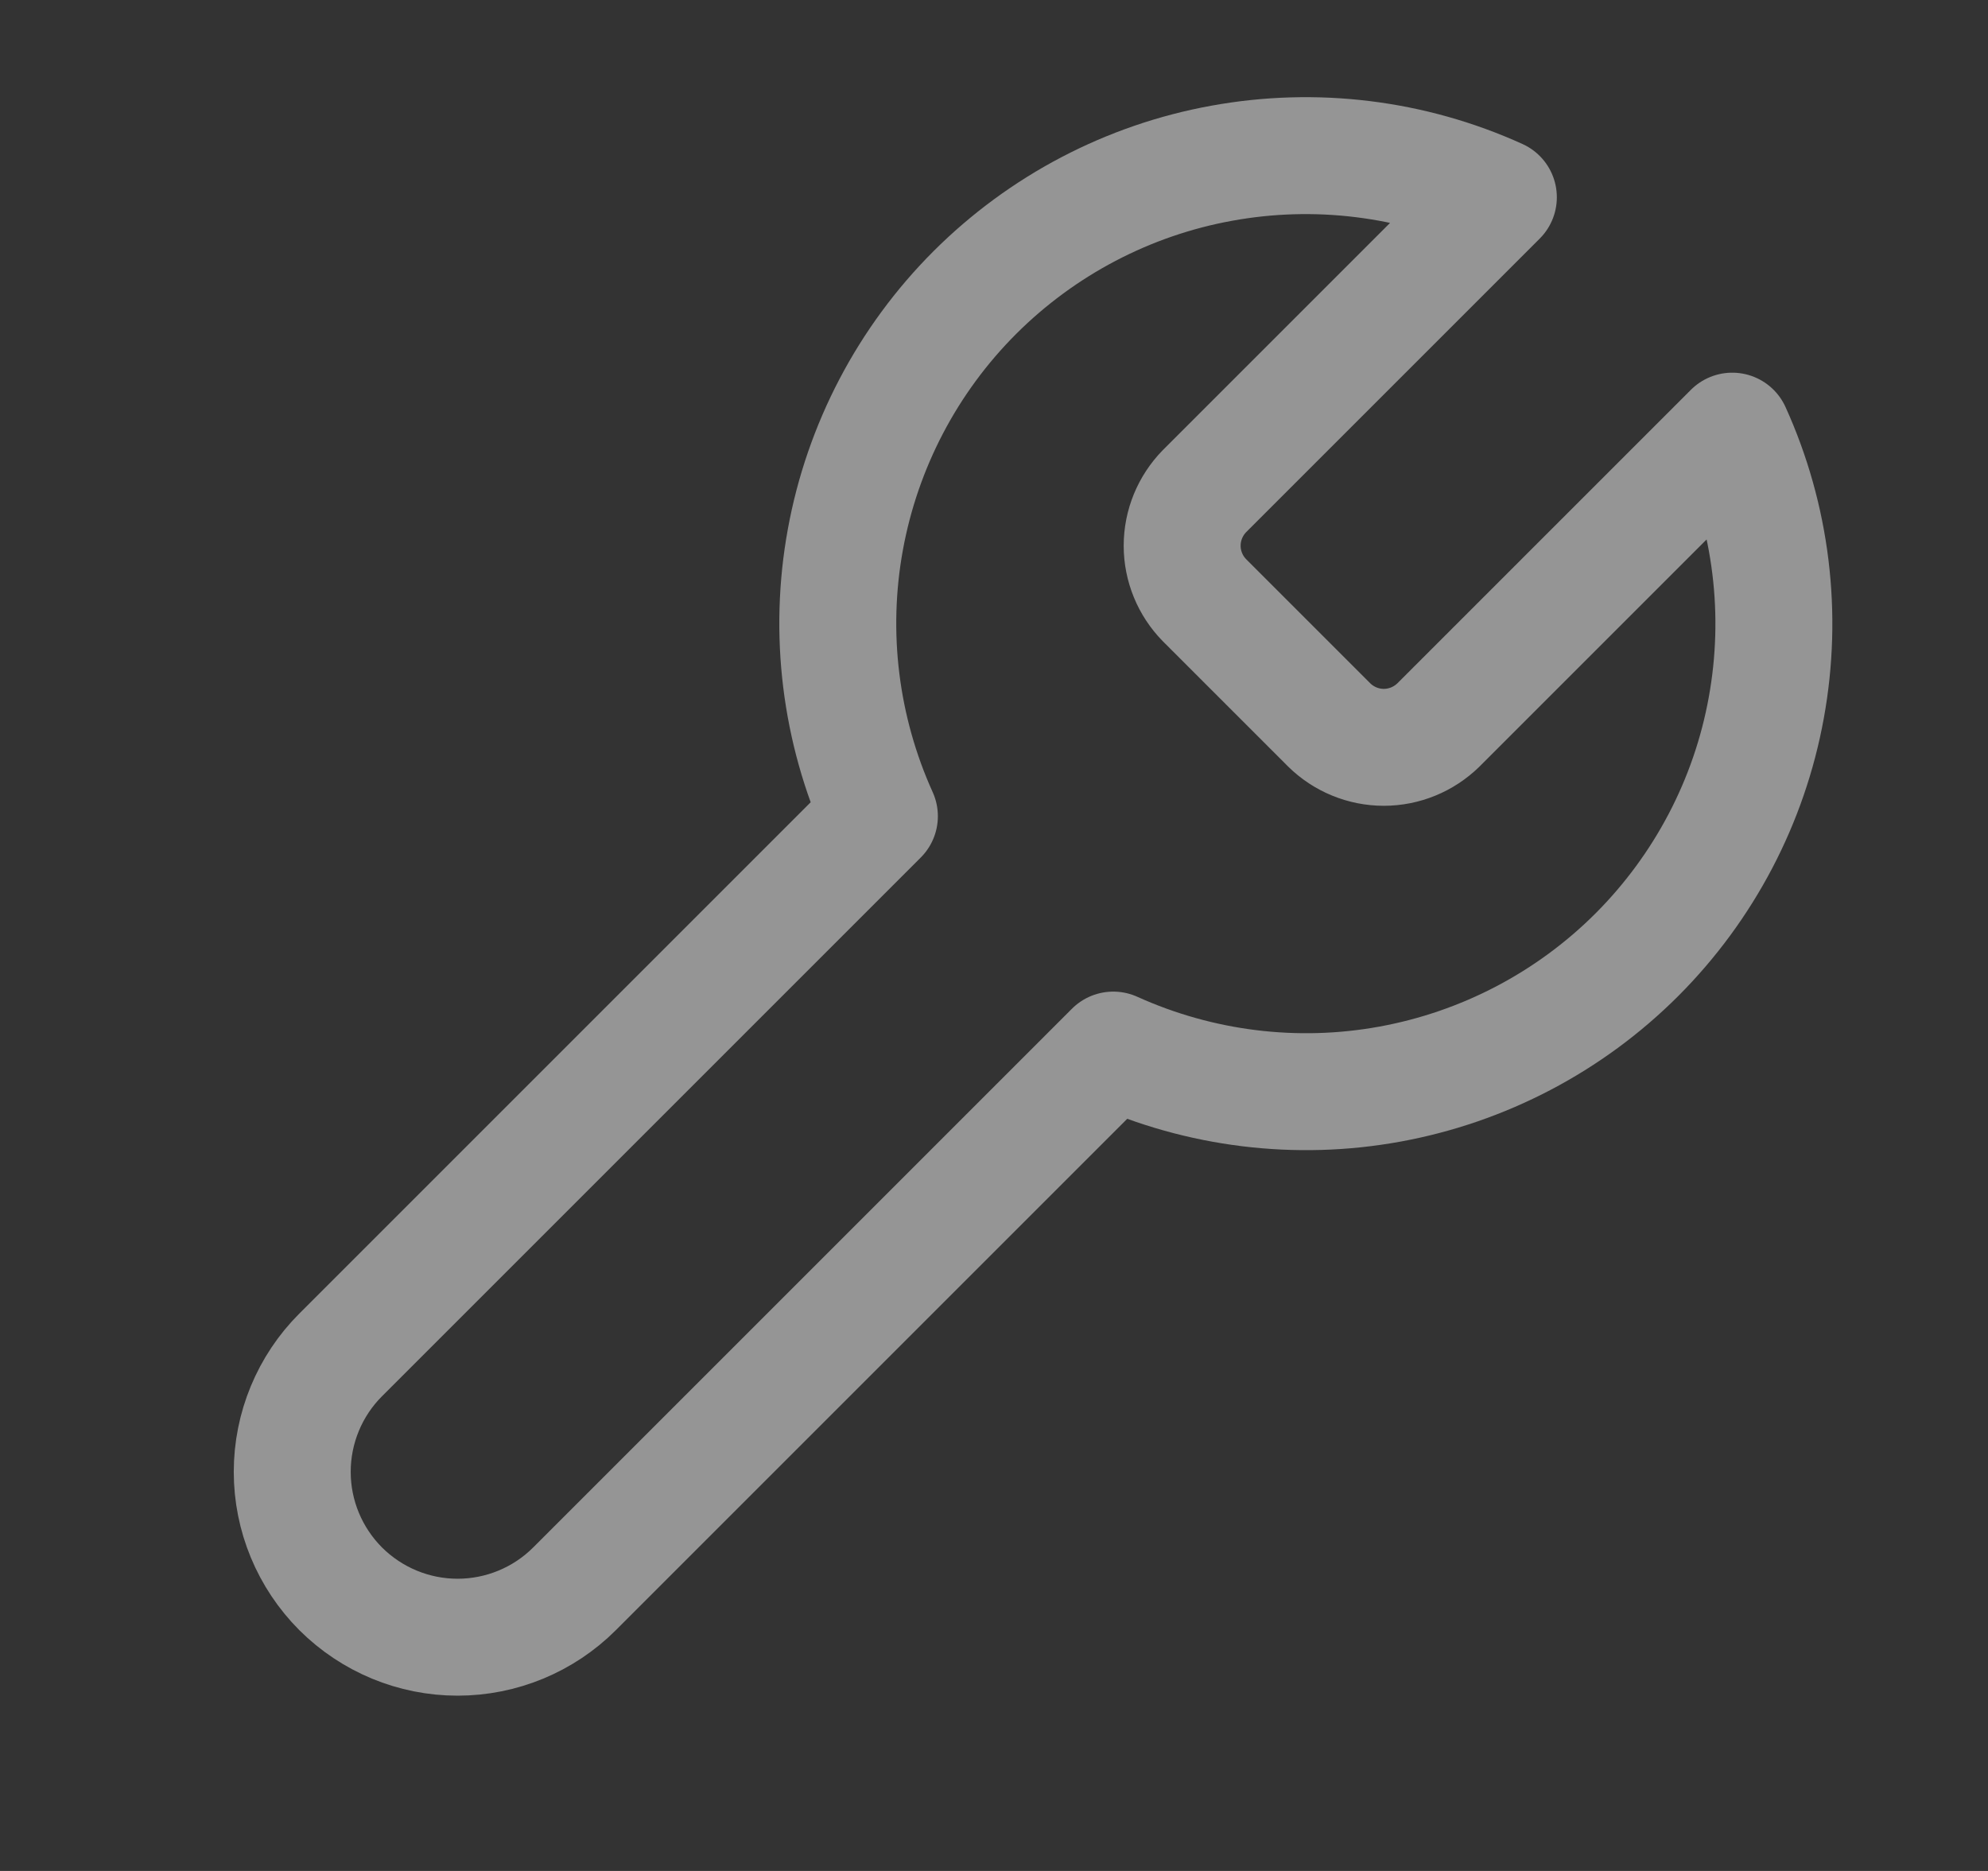 <svg width="17" height="16" viewBox="0 0 17 16" fill="none" xmlns="http://www.w3.org/2000/svg">
<rect x="0" y="0" width="17" height="16" fill="#333333" stroke="none"/>
<g opacity="0.48">
<g clip-path="url(#clip0_1_321)">
<g clip-path="url(#clip1_1_321)">
<path d="M10.3 4.2C10.178 4.325 10.109 4.492 10.109 4.667C10.109 4.841 10.178 5.009 10.3 5.133L11.367 6.2C11.491 6.322 11.659 6.391 11.833 6.391C12.008 6.391 12.175 6.322 12.3 6.2L14.813 3.687C15.149 4.427 15.25 5.253 15.104 6.053C14.959 6.853 14.572 7.589 13.998 8.164C13.423 8.739 12.686 9.125 11.886 9.271C11.086 9.417 10.261 9.315 9.52 8.98L4.913 13.587C4.648 13.852 4.288 14.001 3.913 14.001C3.538 14.001 3.179 13.852 2.913 13.587C2.648 13.321 2.499 12.962 2.499 12.587C2.499 12.212 2.648 11.852 2.913 11.587L7.52 6.98C7.185 6.239 7.083 5.414 7.229 4.614C7.375 3.814 7.761 3.077 8.336 2.502C8.911 1.928 9.647 1.541 10.447 1.396C11.247 1.25 12.073 1.351 12.813 1.687L10.307 4.193L10.3 4.2Z" stroke="white" stroke-linecap="round" stroke-linejoin="round"/>
</g>
</g>
</g>
<defs>
<clipPath id="clip0_1_321">
<rect width="16" height="16" fill="white" transform="translate(0.5)"/>
</clipPath>
<clipPath id="clip1_1_321">
<rect width="16" height="16" fill="white" transform="translate(0.5)"/>
</clipPath>
</defs>
</svg>
